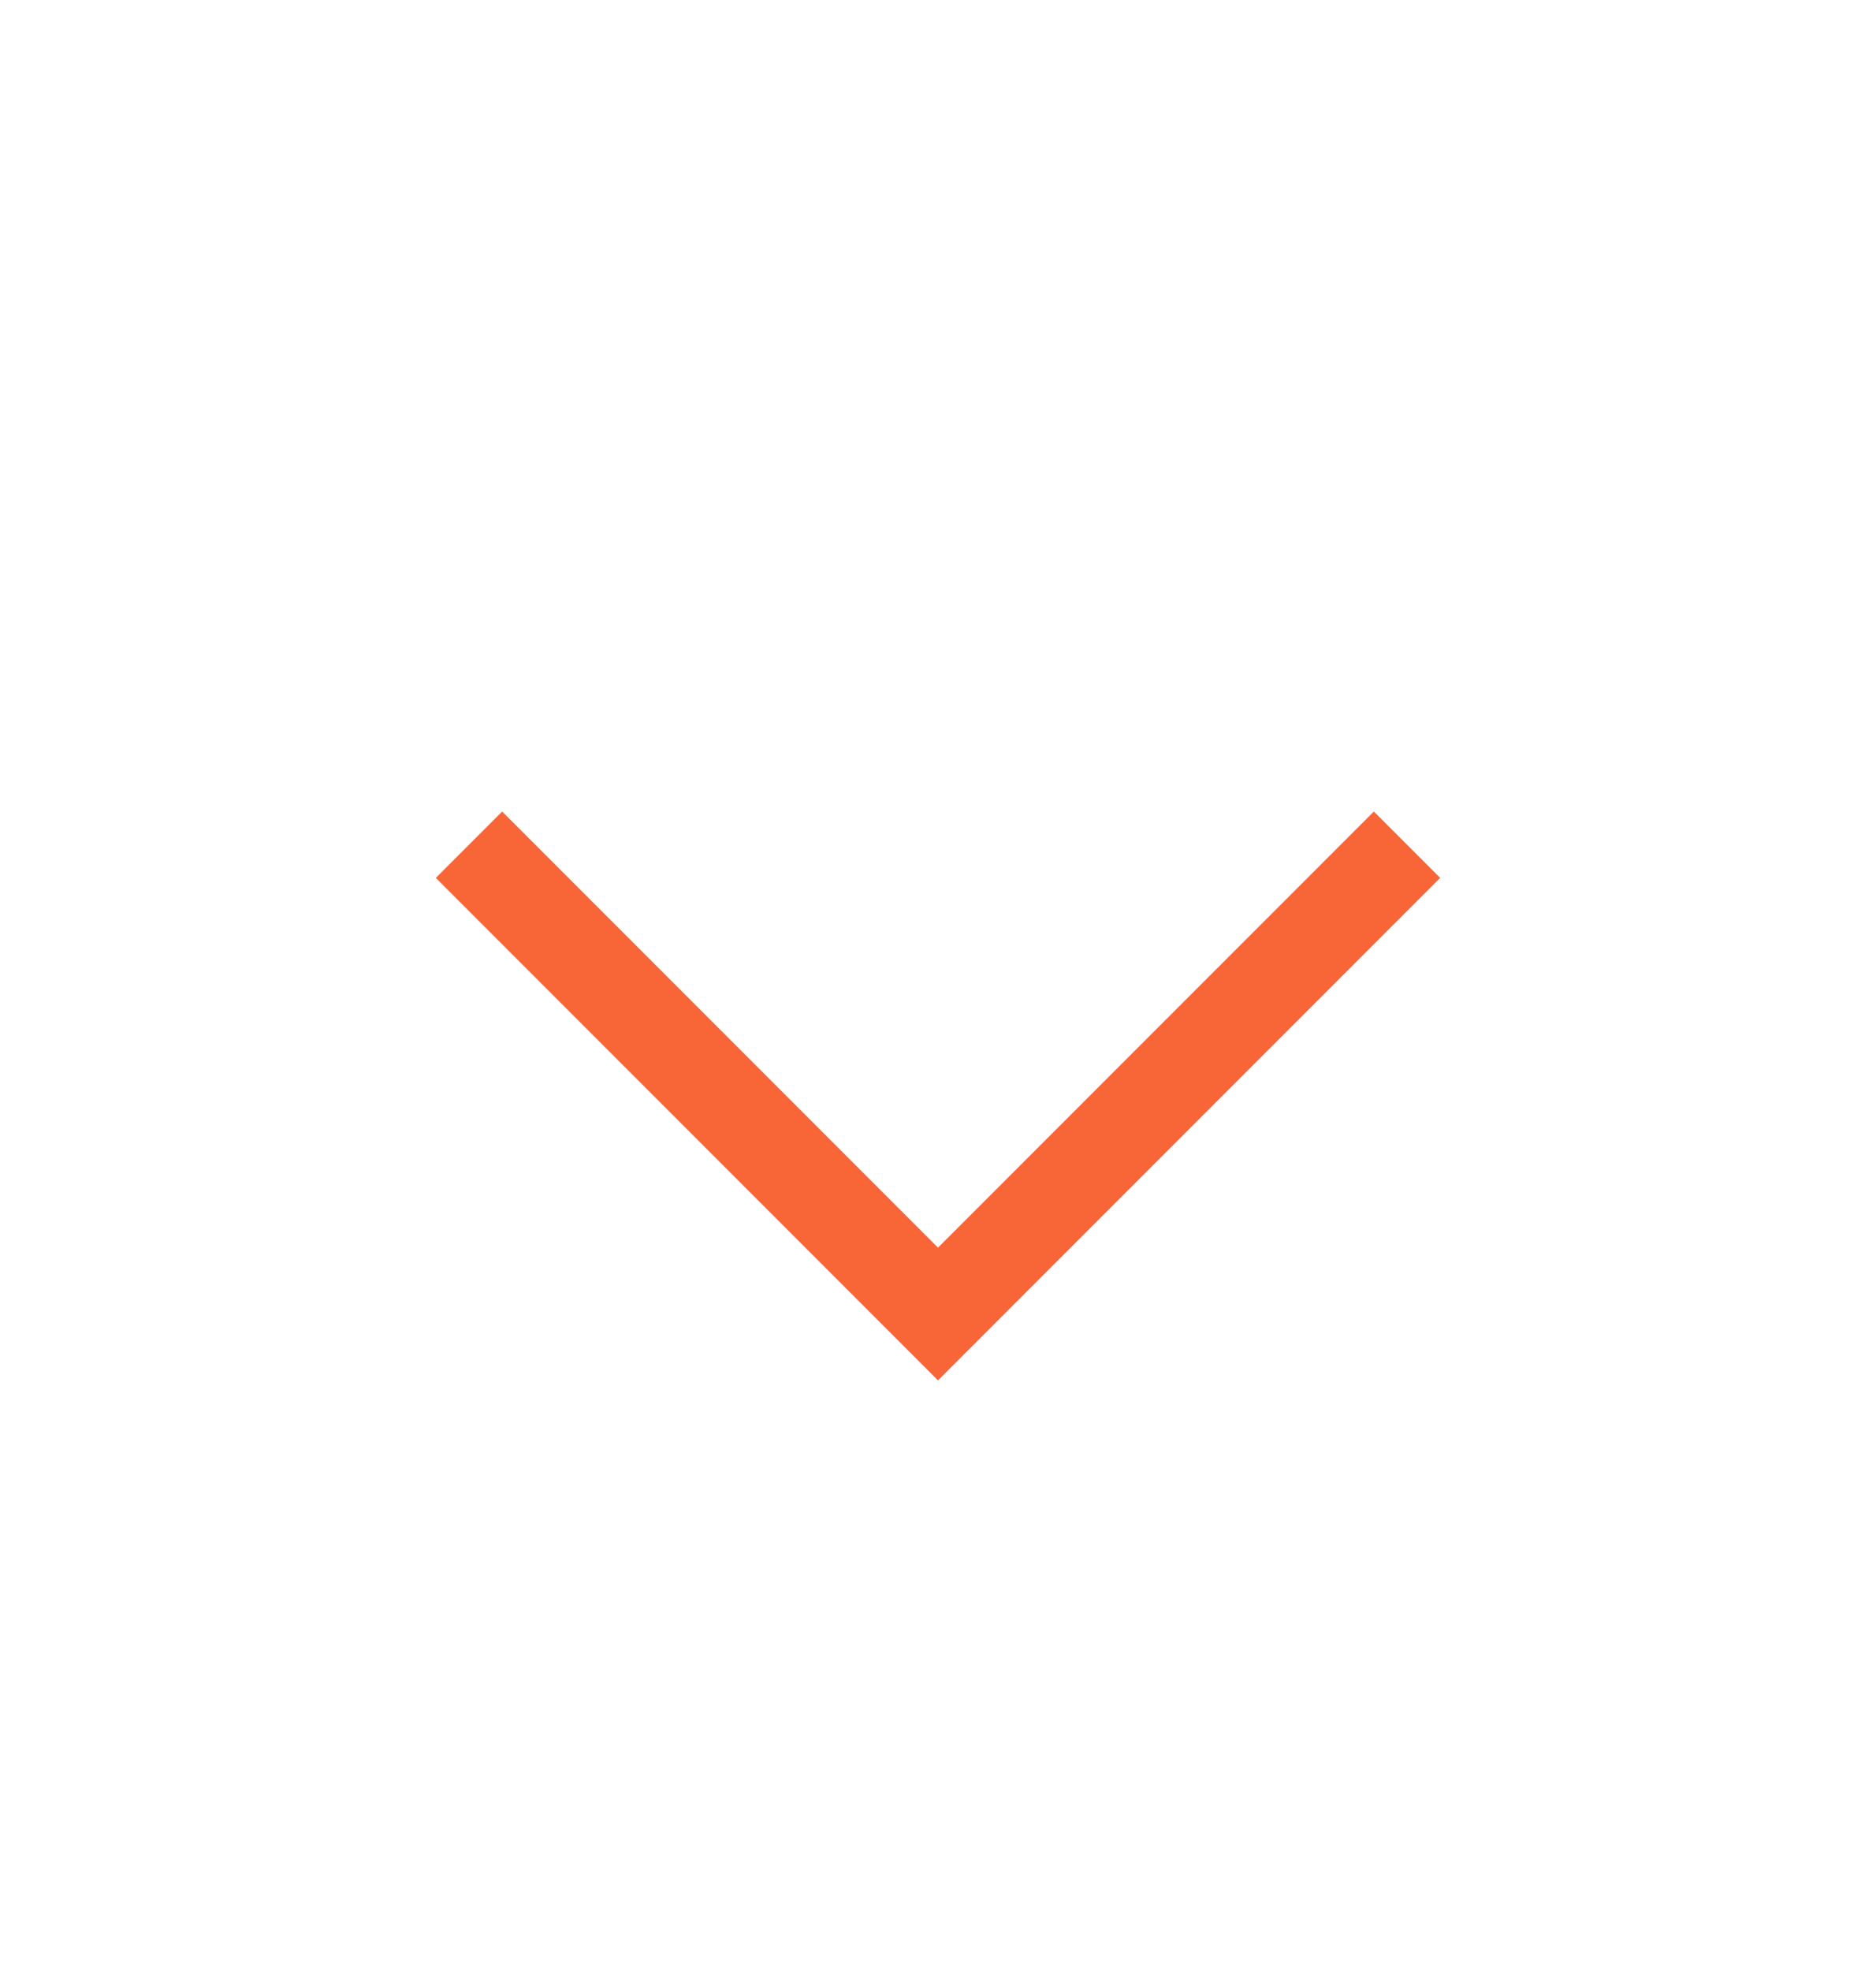 <svg width="20" height="21" viewBox="0 0 20 21" fill="none" xmlns="http://www.w3.org/2000/svg">
    <path d="M5 9L10 14L15 9" stroke="#F86537" strokeWidth="1.5" strokeLinecap="round"
        strokeLinejoin="round" />
</svg>